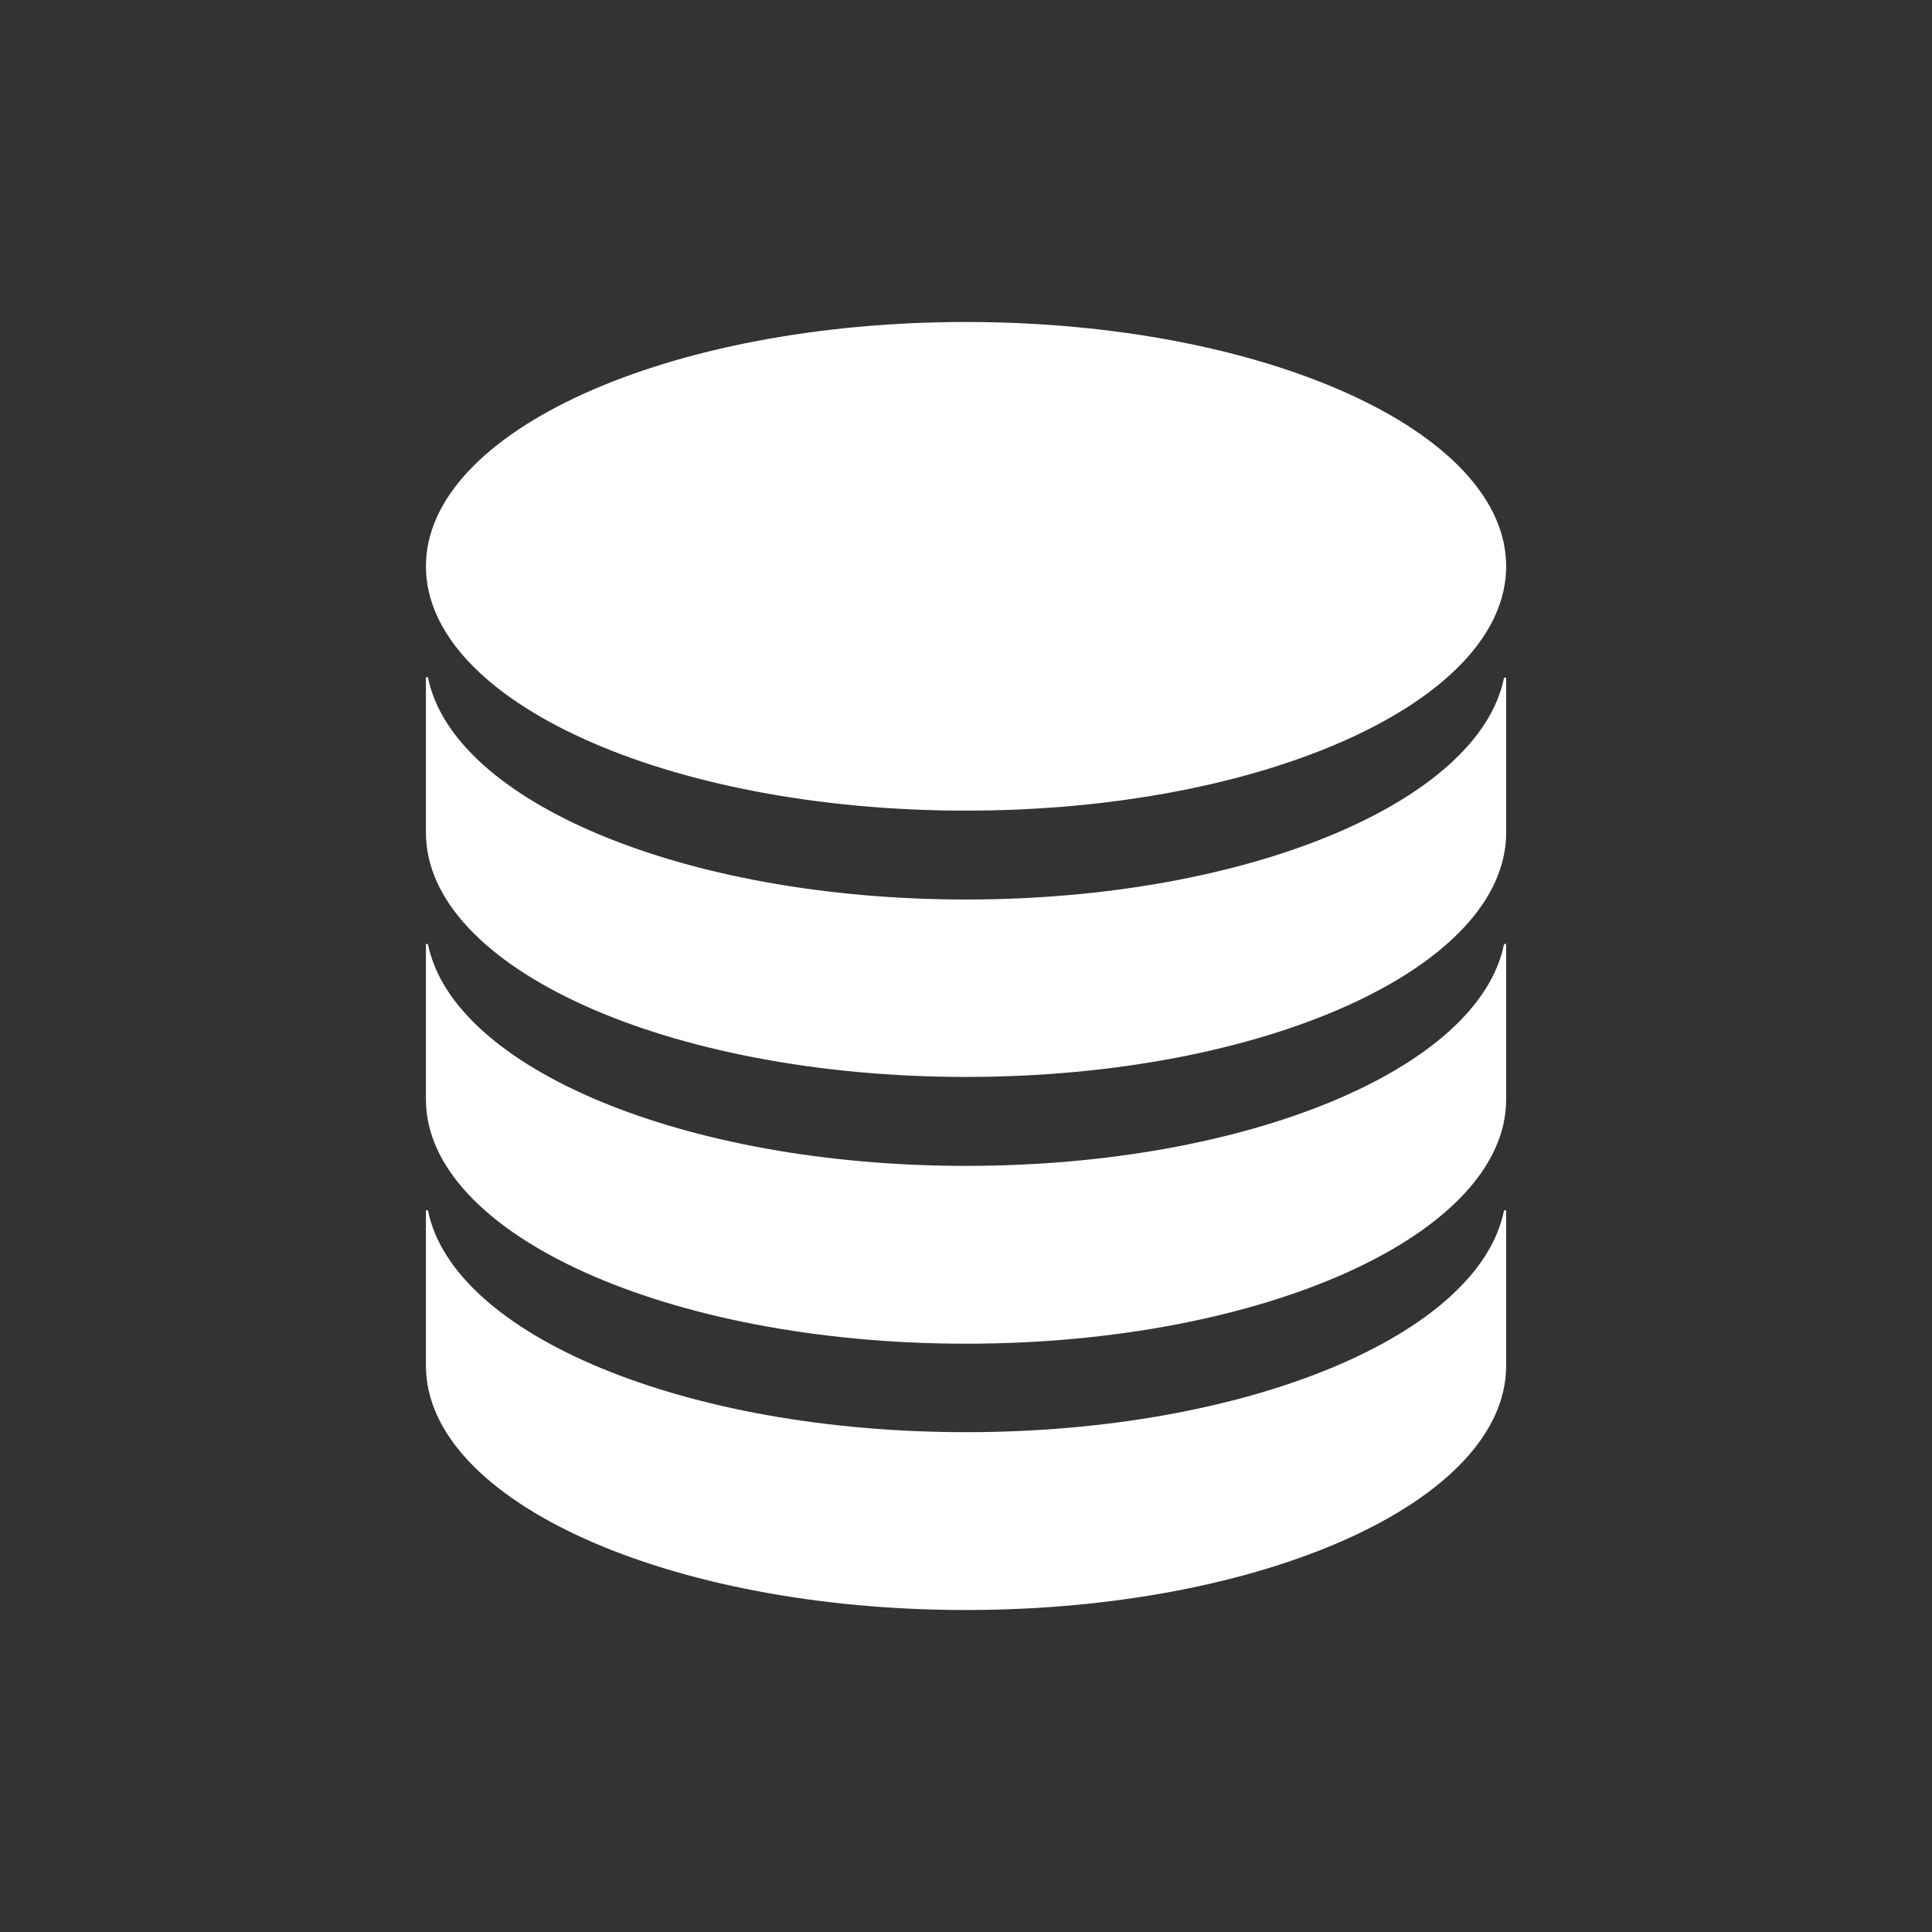 <svg width="24" height="24" viewBox="0 0 24 24" fill="none" xmlns="http://www.w3.org/2000/svg">
<rect x="0" y="0" width="24" height="24" fill="#333333" stroke="none"/>
<path d="M12 10.07C15.706 10.07 18.71 8.711 18.71 7.035C18.71 5.359 15.706 4 12 4C8.295 4 5.291 5.359 5.291 7.035C5.291 8.711 8.295 10.07 12 10.07Z" fill="white"/>
<path d="M5.291 8.413V10.343C5.291 12.02 8.294 13.378 12 13.378C15.706 13.378 18.71 12.02 18.71 10.343V8.418H18.684C18.374 9.961 15.5 11.174 12 11.174C8.501 11.174 5.626 9.961 5.316 8.413H5.291Z" fill="white"/>
<path d="M5.291 11.727V13.657C5.291 15.329 8.294 16.692 12 16.692C15.706 16.692 18.71 15.329 18.71 13.657V11.727H18.684C18.374 13.275 15.5 14.483 12 14.483C8.501 14.483 5.626 13.27 5.316 11.727H5.291Z" fill="white"/>
<path d="M5.291 15.035V16.965C5.291 18.642 8.294 20 12 20C15.706 20 18.71 18.642 18.71 16.965V15.035H18.684C18.374 16.583 15.5 17.791 12 17.791C8.501 17.791 5.626 16.583 5.316 15.035H5.291Z" fill="white"/>
</svg>
